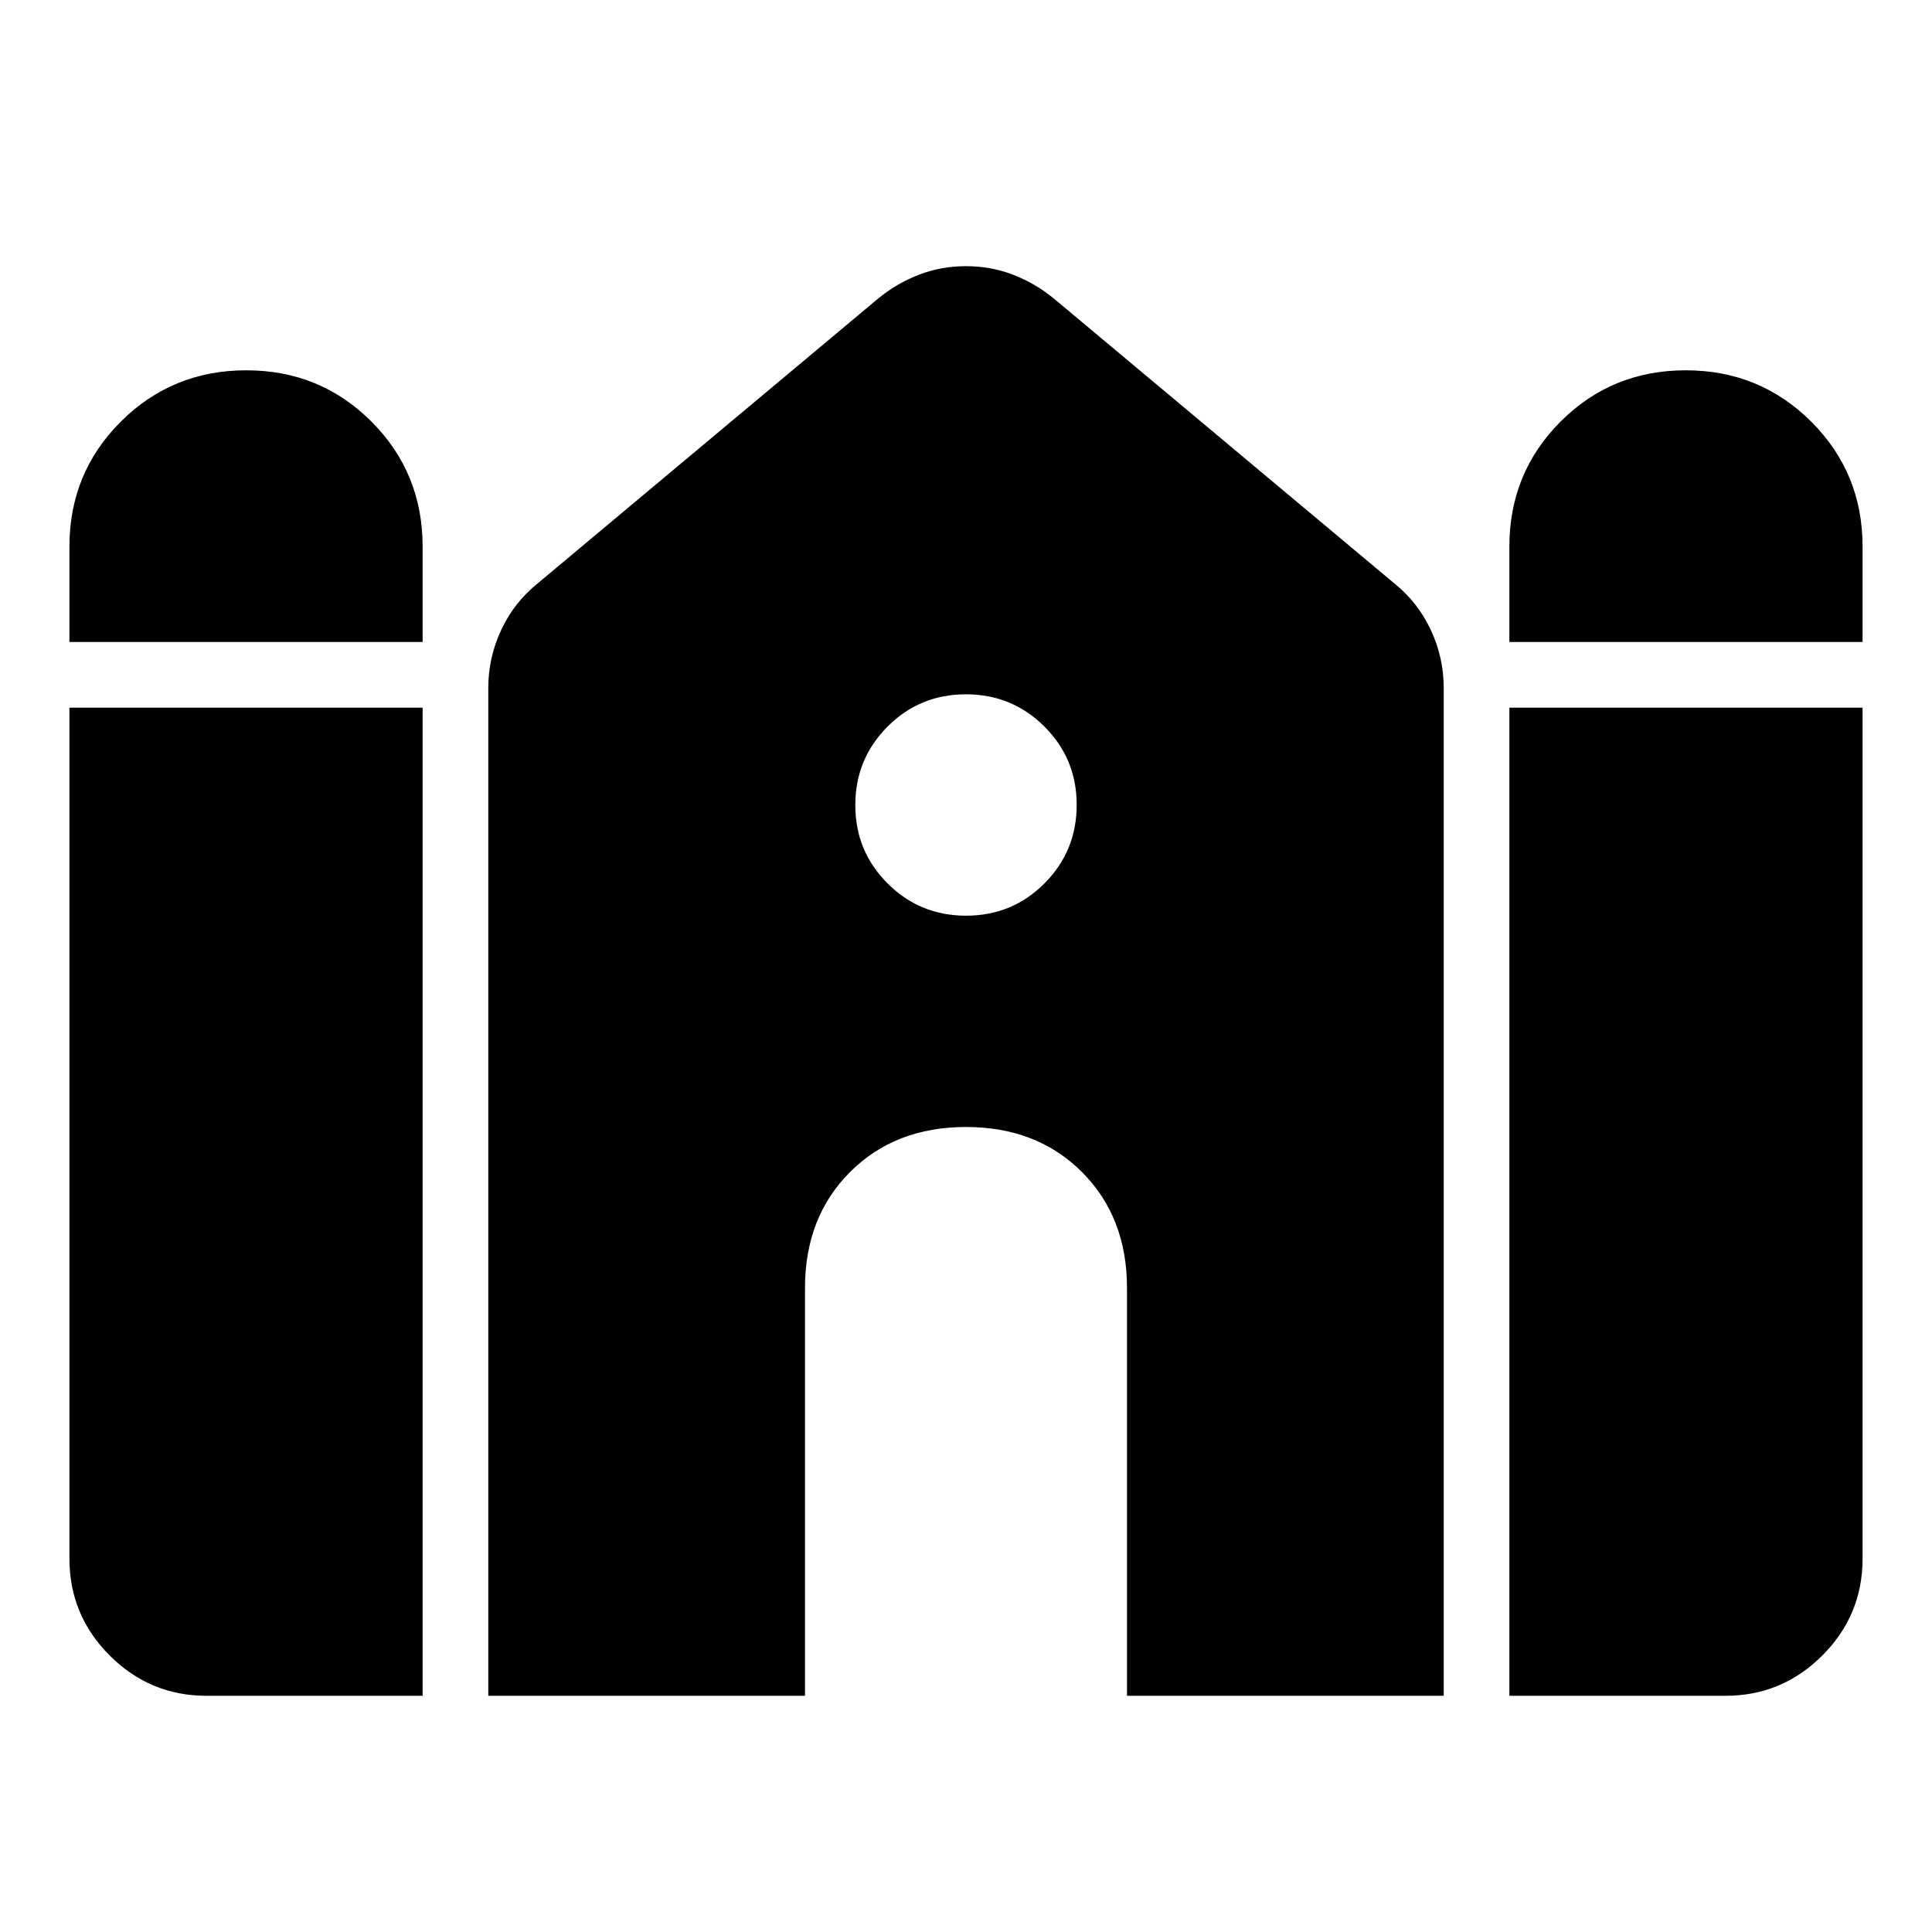 <svg xmlns="http://www.w3.org/2000/svg" width="48" height="48" viewBox="0 -960 960 960"><path d="M750-641v-47.37q0-36.717 25.457-62.174Q800.913-776 837.63-776q36.718 0 62.294 25.456Q925.5-725.087 925.5-688.37V-641H750Zm-715.5 0v-47.37q0-36.717 25.576-62.174Q85.652-776 122.37-776q36.717 0 62.173 25.456Q210-725.087 210-688.37V-641H34.5Zm68.13 523.63q-28.097 0-48.114-20.016Q34.5-157.402 34.5-185.5v-422.87H210v491H102.63Zm140 0v-500.848q0-15.008 6.408-28.748 6.407-13.739 18.223-23.23l169-141.391q9.222-7.588 20.263-11.87 11.041-4.282 23.476-4.282 12.435 0 23.476 4.282 11.041 4.282 20.263 11.87l169 141.391q11.816 9.491 18.223 23.23 6.408 13.74 6.408 28.748v500.848H560V-320q0-35.239-22.38-57.62Q515.239-400 480-400t-57.62 22.38Q400-355.239 400-320v202.63H242.63Zm507.37 0v-491h175.5v422.87q0 28.098-20.016 48.114-20.017 20.016-48.114 20.016H750ZM480.059-505Q503-505 519-521.059q16-16.059 16-39T518.941-599q-16.059-16-39-16T441-598.941q-16 16.059-16 39T441.059-521q16.059 16 39 16Z"/></svg>